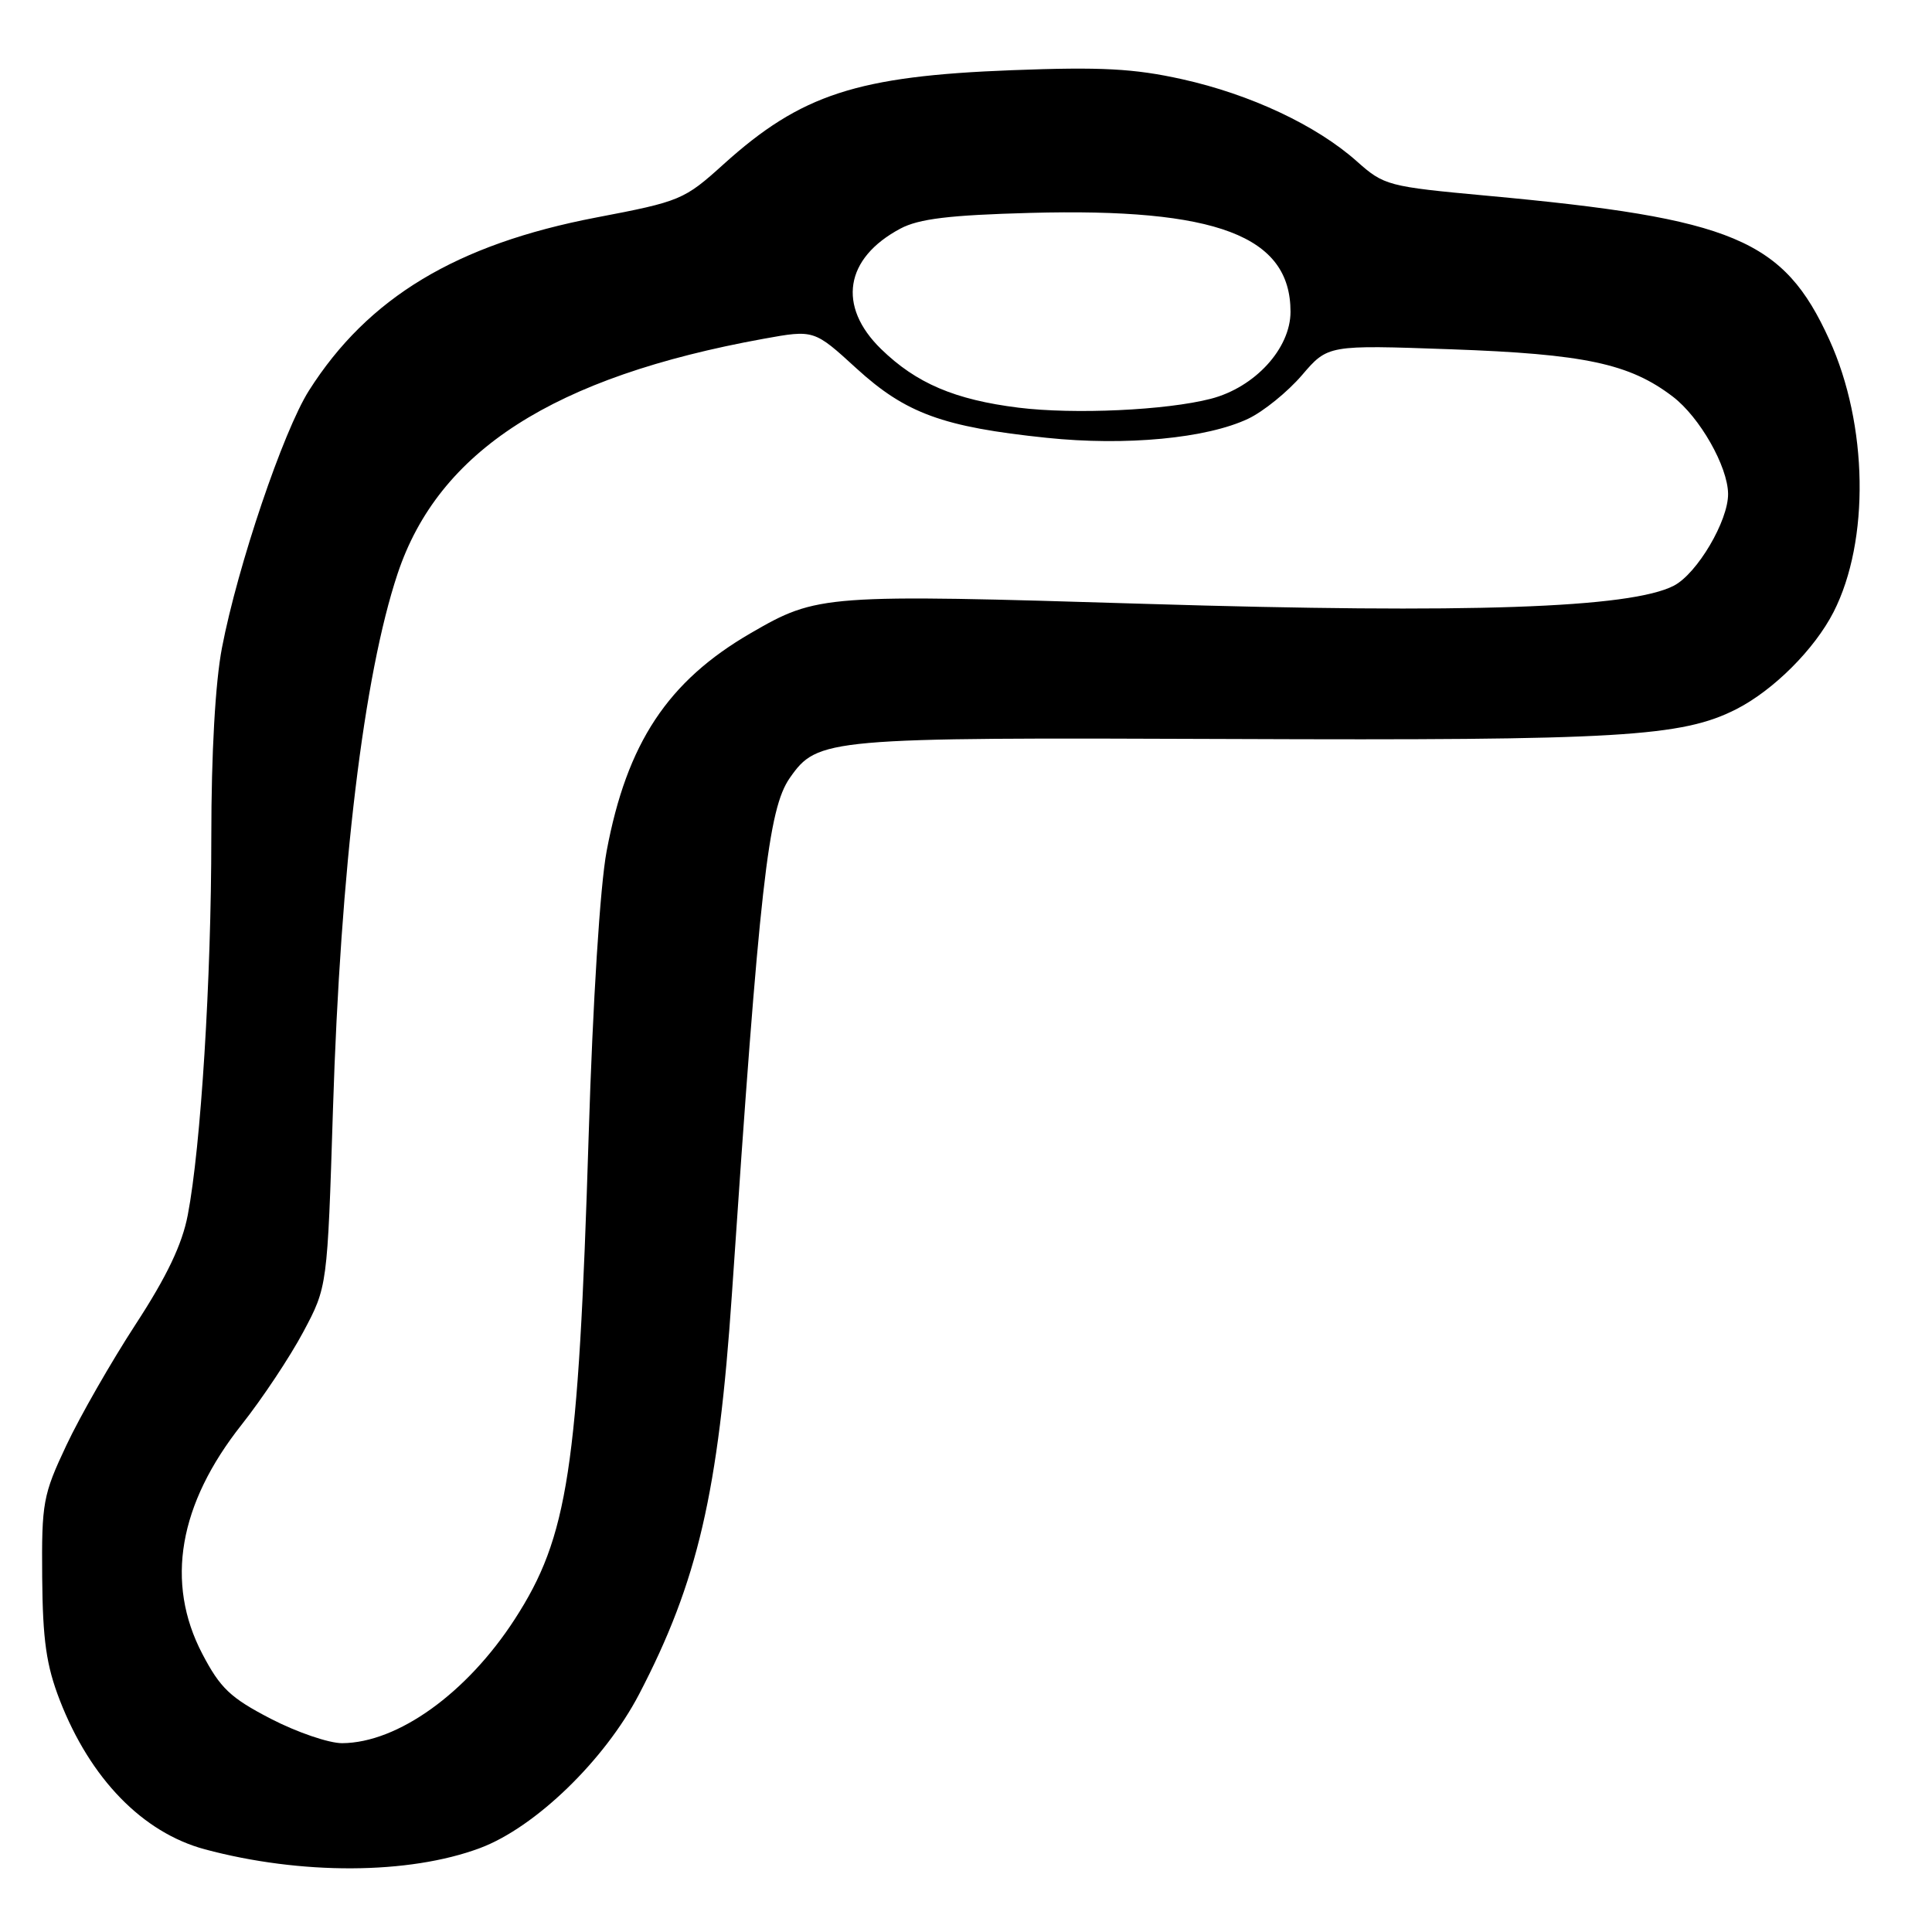 <?xml version="1.0" encoding="UTF-8" standalone="no"?>
<!DOCTYPE svg PUBLIC "-//W3C//DTD SVG 1.1//EN" "http://www.w3.org/Graphics/SVG/1.1/DTD/svg11.dtd" >
<svg xmlns="http://www.w3.org/2000/svg" xmlns:xlink="http://www.w3.org/1999/xlink" version="1.1" viewBox="0 0 256 256">
 <g >
 <path fill="currentColor"
d=" M 63.60 244.88 C 70.91 242.15 80.10 233.26 84.68 224.50 C 92.45 209.60 95.20 197.75 96.98 171.50 C 100.65 117.18 101.78 107.19 104.66 103.07 C 108.35 97.81 109.47 97.71 163.00 97.92 C 214.61 98.13 222.86 97.64 230.09 93.96 C 235.02 91.44 240.44 86.02 242.96 81.09 C 247.77 71.65 247.53 56.27 242.39 45.00 C 236.34 31.71 229.77 28.95 197.00 25.93 C 183.89 24.72 183.39 24.59 179.78 21.37 C 174.43 16.61 165.69 12.50 156.61 10.49 C 150.25 9.08 145.89 8.85 134.11 9.30 C 113.56 10.08 106.14 12.50 95.88 21.76 C 90.66 26.48 90.16 26.69 79.00 28.82 C 60.48 32.37 48.76 39.43 40.94 51.75 C 37.53 57.14 31.50 74.96 29.41 85.84 C 28.53 90.43 28.00 99.80 28.00 110.89 C 28.00 129.74 26.62 151.95 24.88 161.00 C 24.14 164.88 22.11 169.14 17.96 175.50 C 14.74 180.45 10.61 187.65 8.80 191.50 C 5.69 198.09 5.51 199.11 5.59 209.00 C 5.66 217.35 6.14 220.68 7.92 225.28 C 11.96 235.69 18.90 242.82 27.13 245.04 C 39.87 248.46 54.17 248.40 63.60 244.88 Z  M 35.89 227.75 C 30.52 224.97 29.19 223.70 26.80 219.13 C 21.88 209.71 23.67 199.32 32.03 188.76 C 34.75 185.32 38.42 179.80 40.18 176.50 C 43.38 170.50 43.38 170.50 44.12 147.00 C 45.12 115.05 48.20 89.48 52.68 76.03 C 58.11 59.73 73.36 49.94 101.18 44.89 C 107.87 43.68 107.87 43.68 113.49 48.82 C 120.02 54.78 124.94 56.58 138.66 58.01 C 149.16 59.11 159.90 58.09 165.40 55.48 C 167.42 54.52 170.61 51.93 172.51 49.72 C 175.95 45.70 175.95 45.70 192.22 46.28 C 209.98 46.91 215.92 48.18 221.65 52.55 C 225.22 55.27 228.94 61.80 228.98 65.43 C 229.02 69.00 224.88 76.01 221.79 77.61 C 216.04 80.58 194.59 81.32 151.95 80.02 C 109.10 78.71 108.33 78.77 99.50 83.88 C 88.48 90.26 83.06 98.46 80.38 112.79 C 79.52 117.36 78.55 132.69 78.00 150.50 C 76.63 194.78 75.27 203.63 68.21 214.55 C 61.86 224.36 52.71 230.93 45.34 230.98 C 43.60 230.99 39.35 229.54 35.89 227.75 Z  M 134.97 54.02 C 126.53 52.97 121.41 50.79 116.75 46.25 C 110.92 40.57 111.94 34.21 119.31 30.29 C 121.75 28.99 125.81 28.50 136.50 28.21 C 161.21 27.54 171.00 31.26 171.00 41.31 C 171.00 46.18 166.28 51.33 160.44 52.84 C 154.53 54.37 142.33 54.93 134.97 54.02 Z "/>
</g>
</svg>